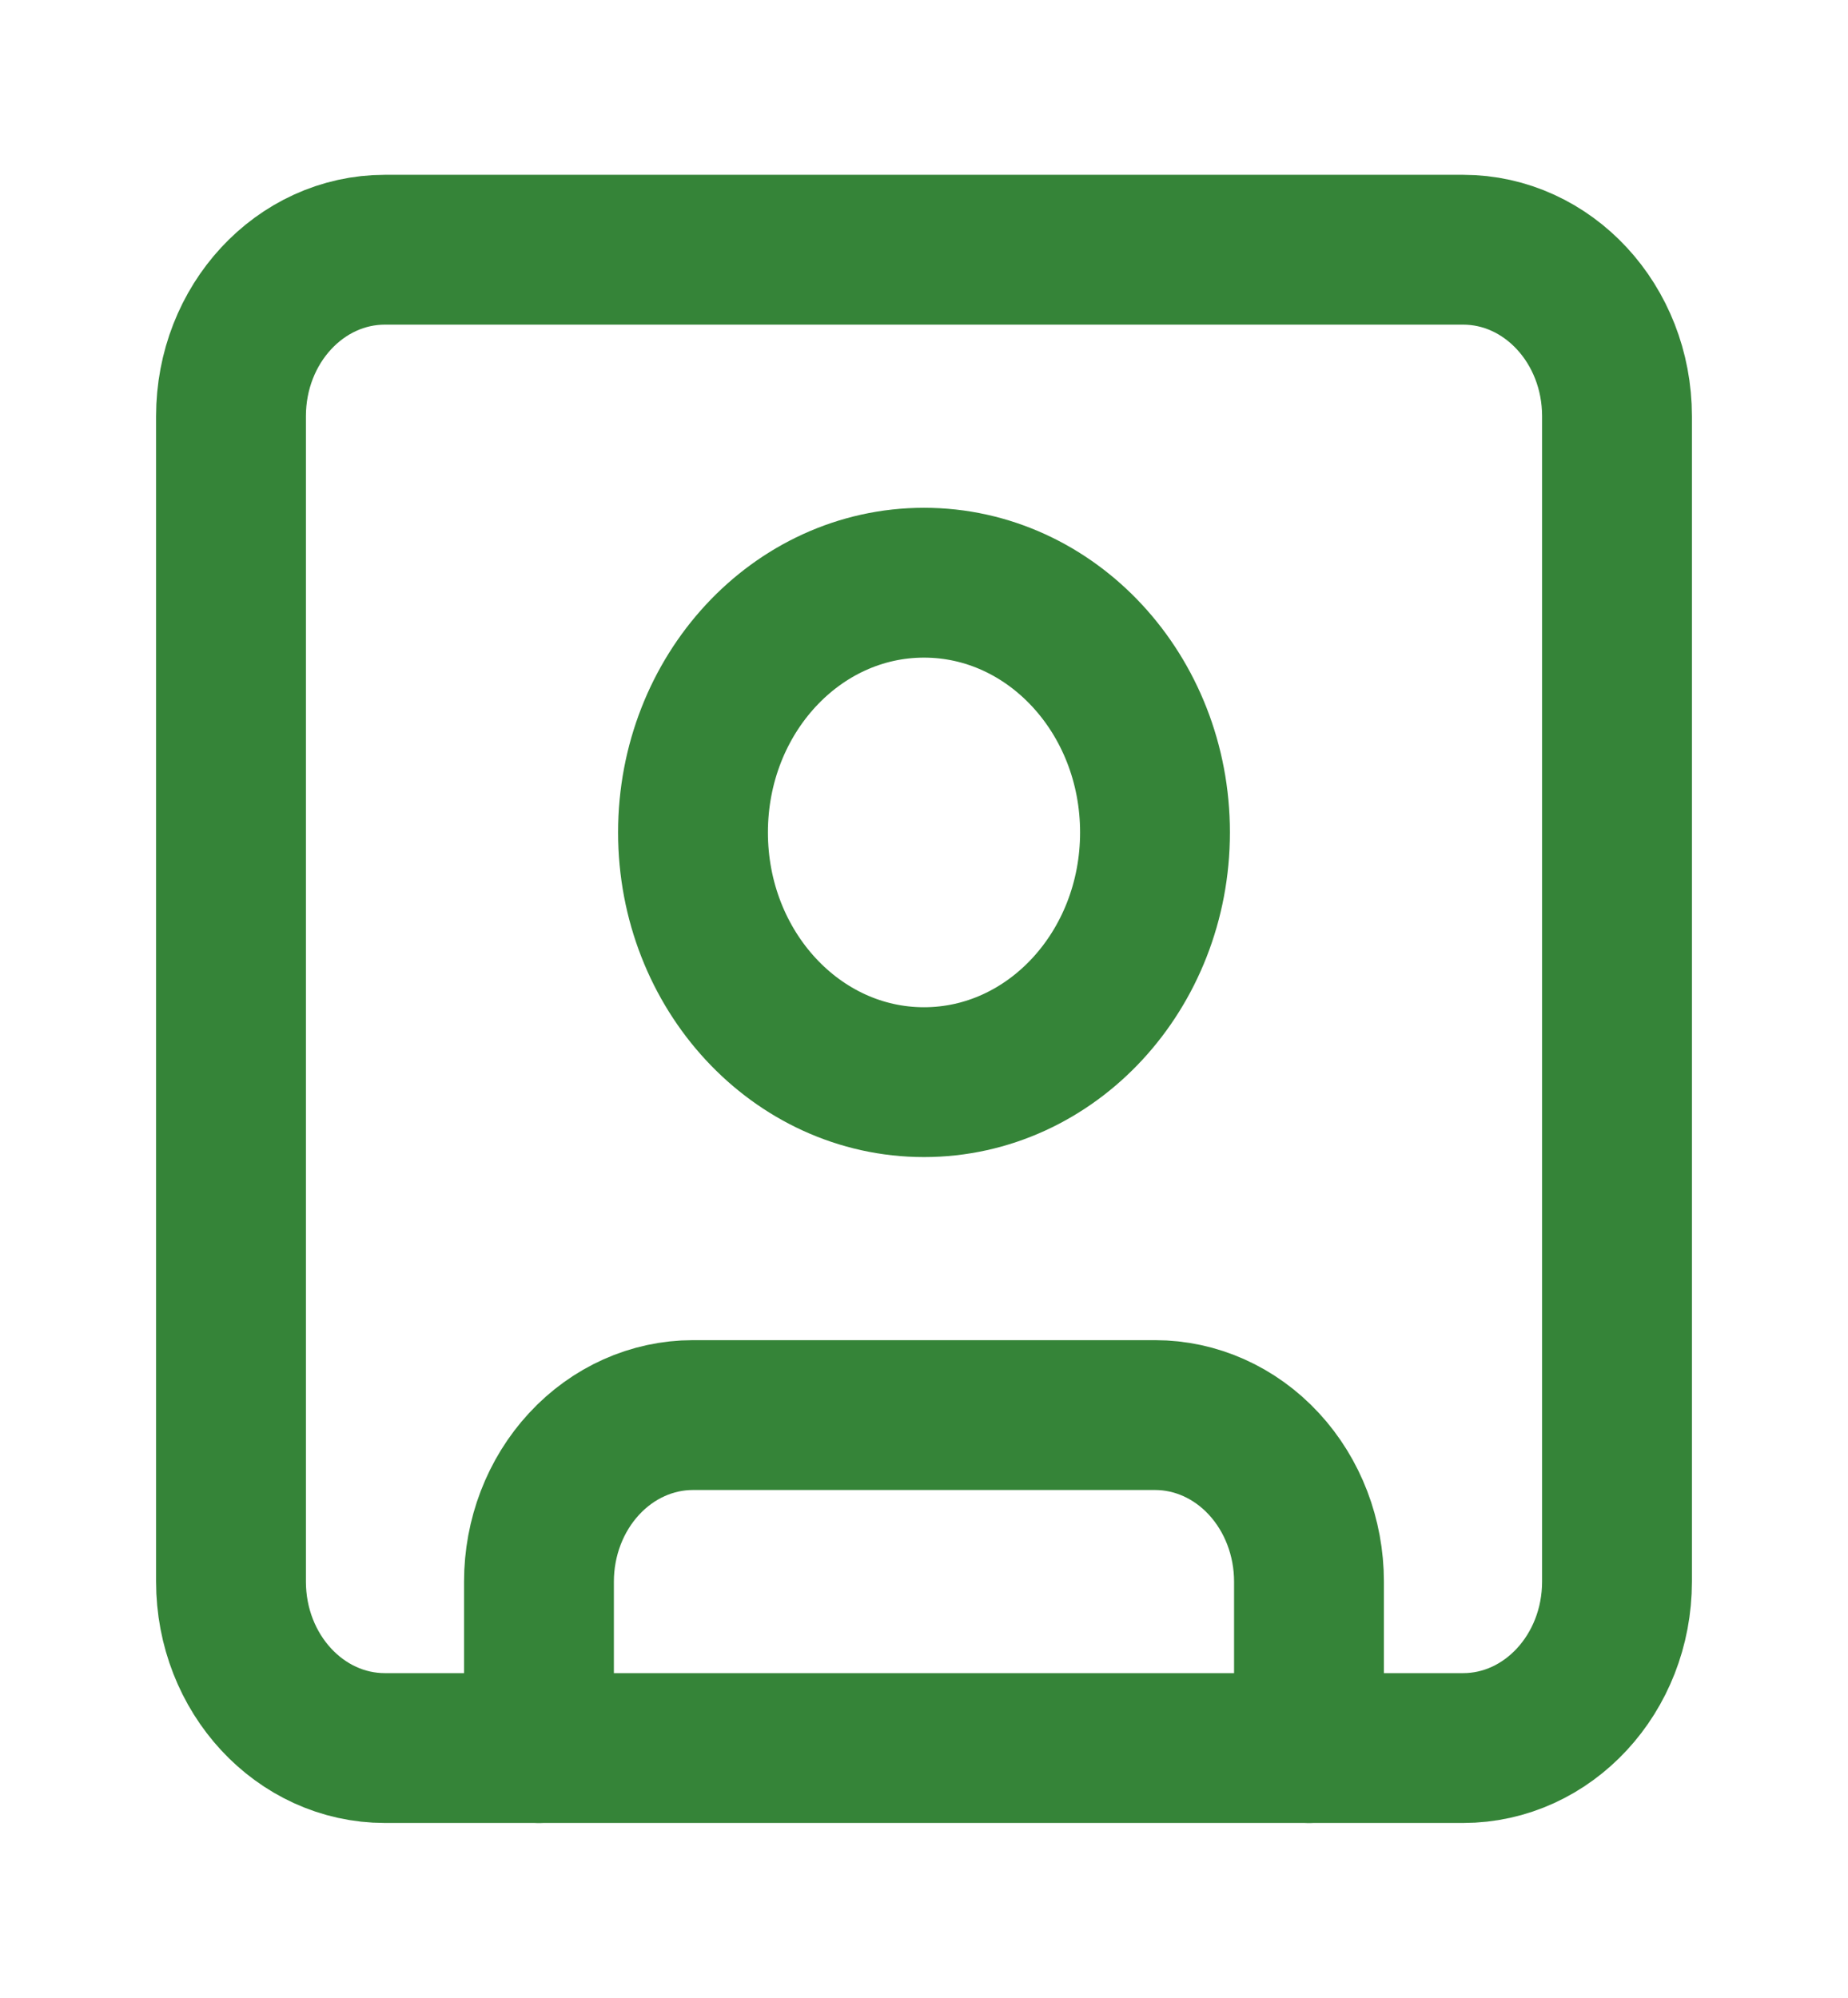 <svg width="37" height="40" viewBox="0 0 37 40" fill="none" xmlns="http://www.w3.org/2000/svg">
<path d="M29.292 5H7.708C6.005 5 4.625 6.492 4.625 8.333V31.667C4.625 33.508 6.005 35 7.708 35H29.292C30.994 35 32.375 33.508 32.375 31.667V8.333C32.375 6.492 30.994 5 29.292 5Z" stroke="#358438" stroke-width="3" stroke-linecap="round" stroke-linejoin="round"/>
<path d="M18.5 21.667C21.054 21.667 23.125 19.428 23.125 16.667C23.125 13.905 21.054 11.667 18.5 11.667C15.946 11.667 13.875 13.905 13.875 16.667C13.875 19.428 15.946 21.667 18.5 21.667Z" stroke="#358438" stroke-width="3" stroke-linecap="round" stroke-linejoin="round"/>
<path d="M10.791 35V31.667C10.791 30.783 11.116 29.935 11.695 29.31C12.273 28.684 13.057 28.333 13.875 28.333H23.125C23.943 28.333 24.727 28.684 25.305 29.31C25.883 29.935 26.208 30.783 26.208 31.667V35" stroke="#358438" stroke-width="3" stroke-linecap="round" stroke-linejoin="round"/>
</svg>
